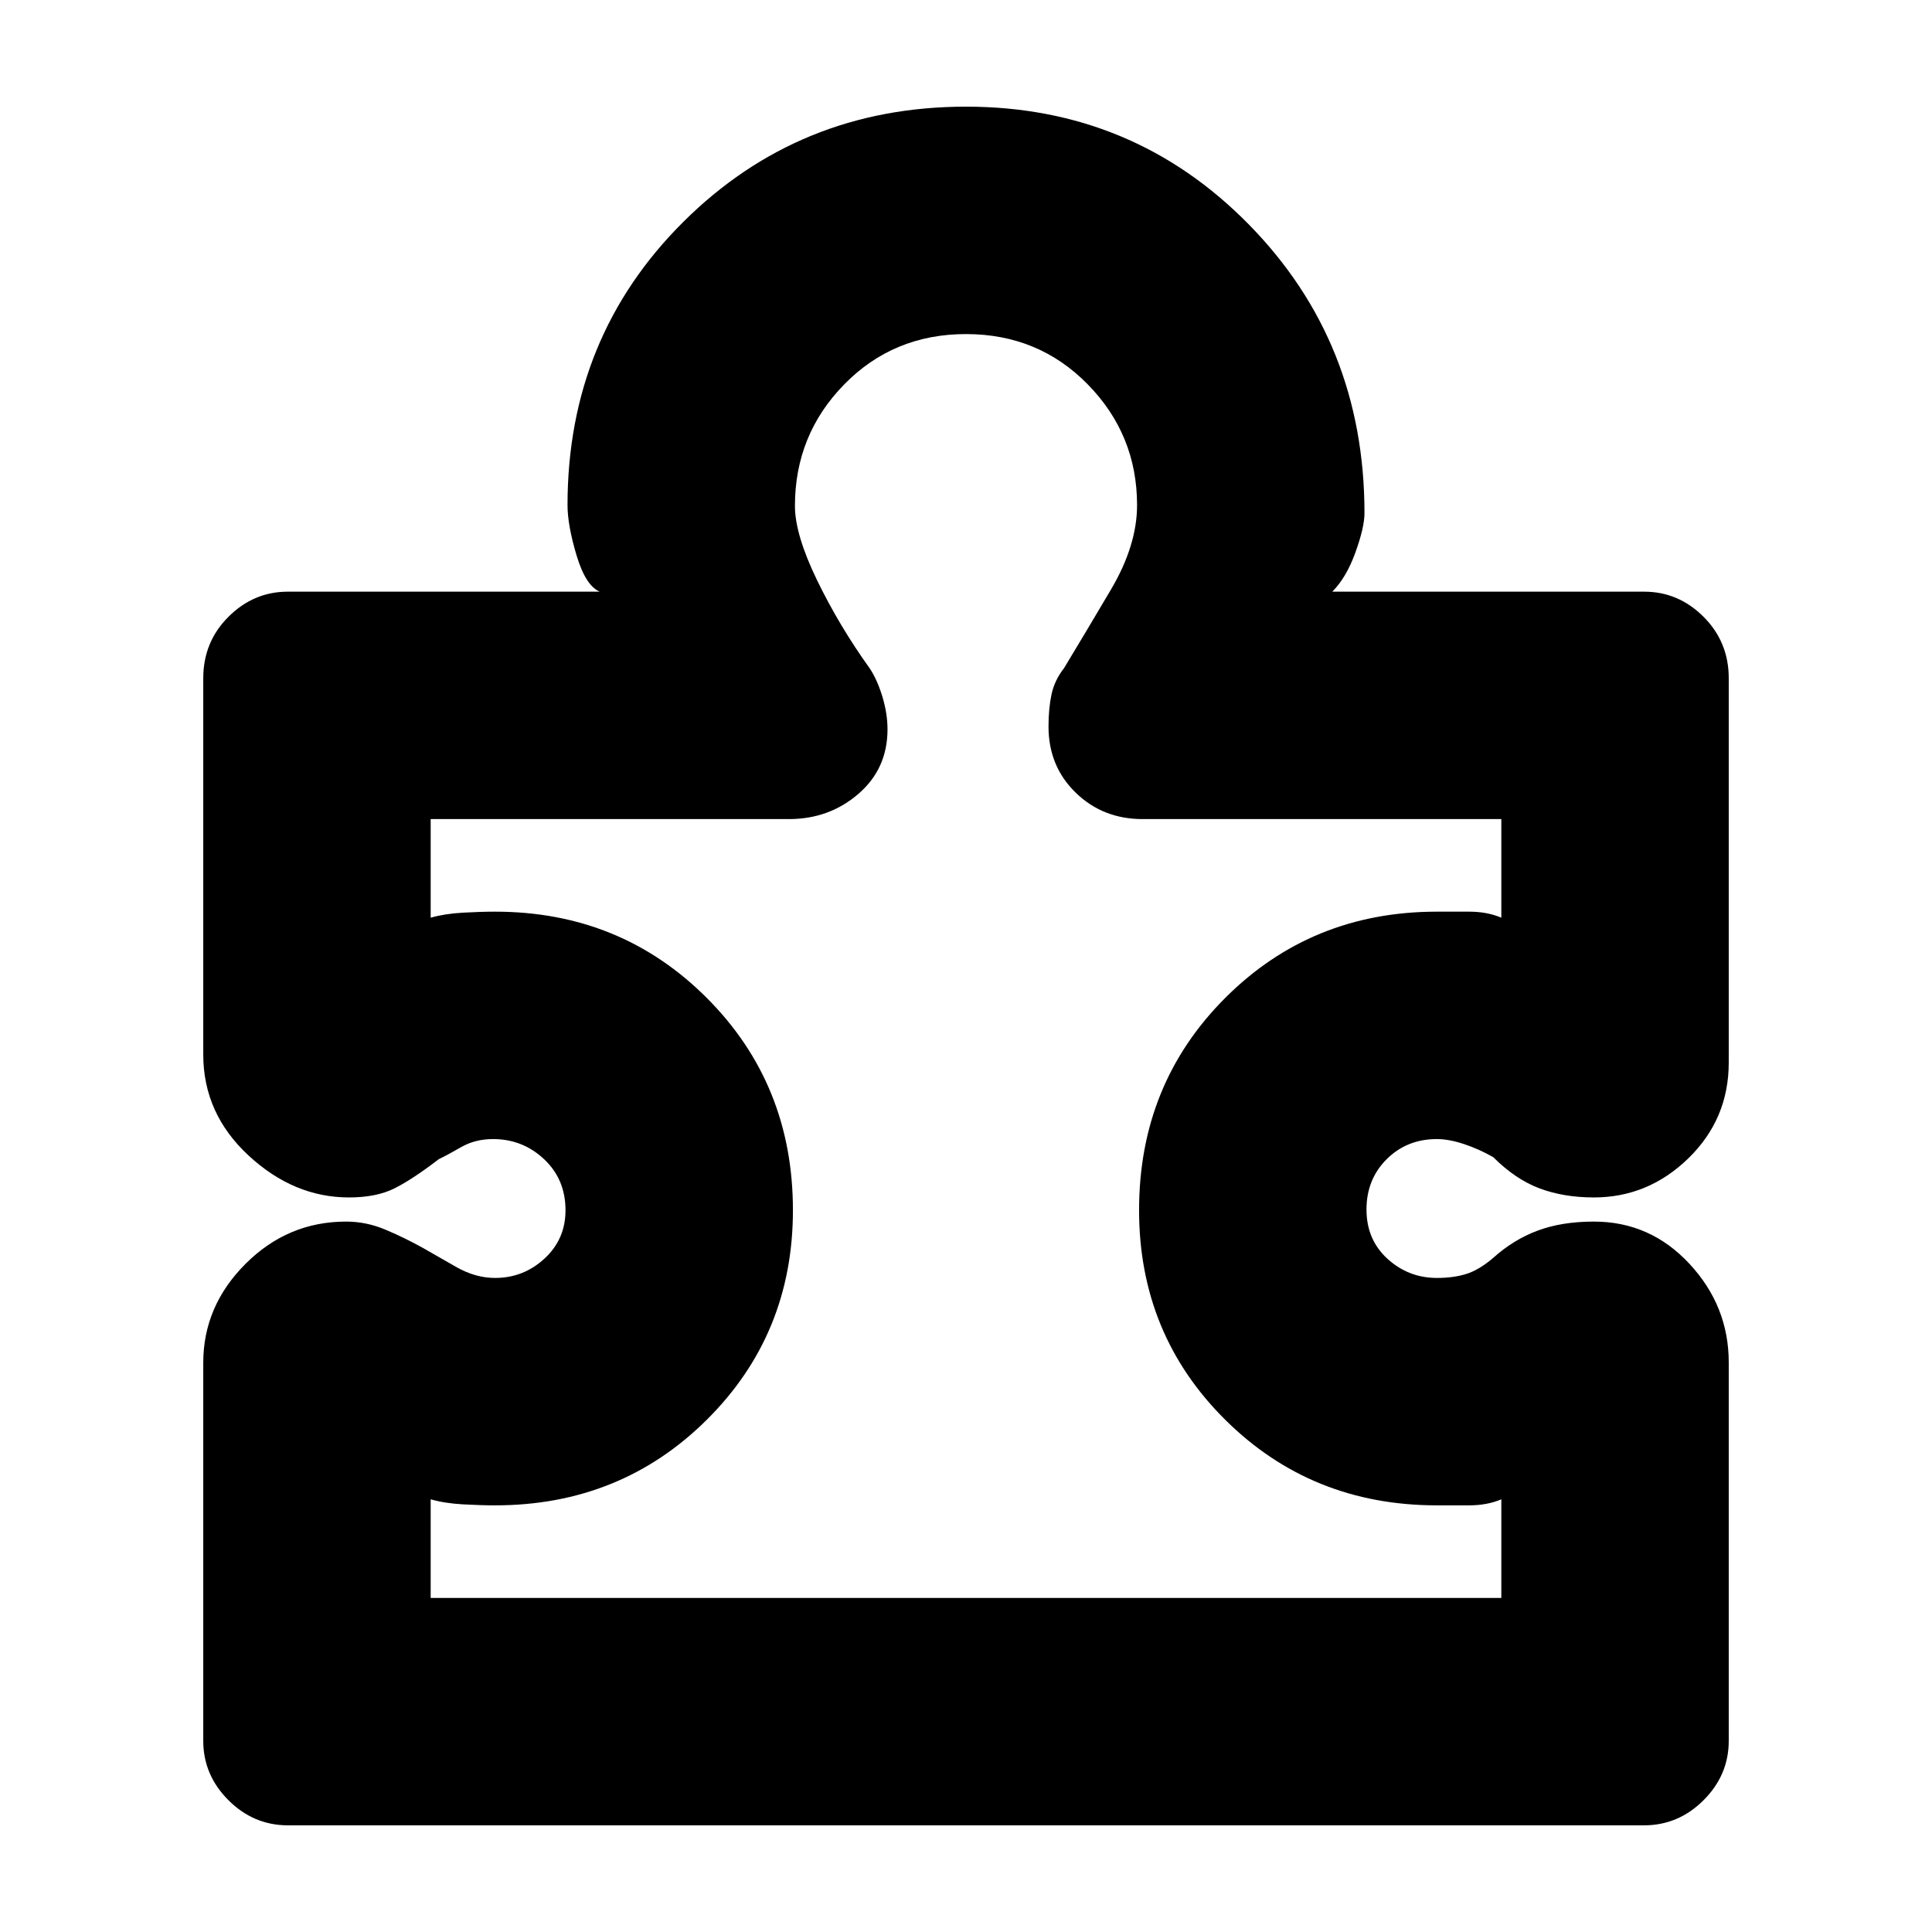 <svg xmlns="http://www.w3.org/2000/svg" height="20" viewBox="0 -960 960 960" width="20"><path d="M101-282.86Q101-311 122-332t50-21q10 0 19.5 4t18.5 9q7 4 16.6 9.5 9.6 5.5 19.4 5.5 14.13 0 24.56-9.62 10.44-9.62 10.44-24Q281-374 270.36-384q-10.65-10-25.36-10-8.89 0-15.85 4-6.96 4-11.15 6-13 10-22 14.5t-22.61 4.5q-27.39 0-49.89-20.84T101-436v-187q0-18 12.5-30.5T143-666h155q1 0 1 1t-1-1q-7-3-11.5-18t-4.5-25q0-83.5 57.54-140.75T480-907q83 0 140.5 58.5T678-705q0 7-4.5 19.5T662-666q-1 2-1 1t1-1h155q17 0 29.5 12.5T859-623v191q0 28-20 47.5T792-365q-15 0-27-4.5T742-385q-7-4-14.5-6.5T714-394q-14.95 0-24.97 10Q679-374 679-359t10.44 24.5Q699.88-325 714-325q8.3 0 14.65-2t13.35-8q10-9 22-13.5t28-4.5q28 0 47.5 21t19.5 49v188q0 17-12.5 29.5T816.86-53H143.14Q126-53 113.5-65.5T101-95v-187.86ZM214-166h532v-49q-7 3-16 3h-16q-62.35 0-105.17-42.5Q566-297 566-358.66q0-62.67 42.83-105.5Q651.65-507 714-507h16q9 0 16 3v-49H567.74q-19.74 0-33.24-13.13Q521-579.26 521-599q0-9 1.5-16t6.21-13Q539-645 552-667t13-42q0-35-24.5-60T480-794q-36 0-60.5 25T395-708.59q0 14.21 11 36.9 11 22.69 26.29 43.98 3.71 5.71 6.21 14.02 2.5 8.31 2.5 16.11 0 19.58-14.5 32.08T392-553H214v49q7-2 16-2.5t16-.5q62.35 0 105.17 42.84Q394-421.33 394-358.66q0 61.66-42.83 104.16Q308.35-212 246-212q-7 0-16-.5t-16-2.5v49Zm266-314Z"/></svg>